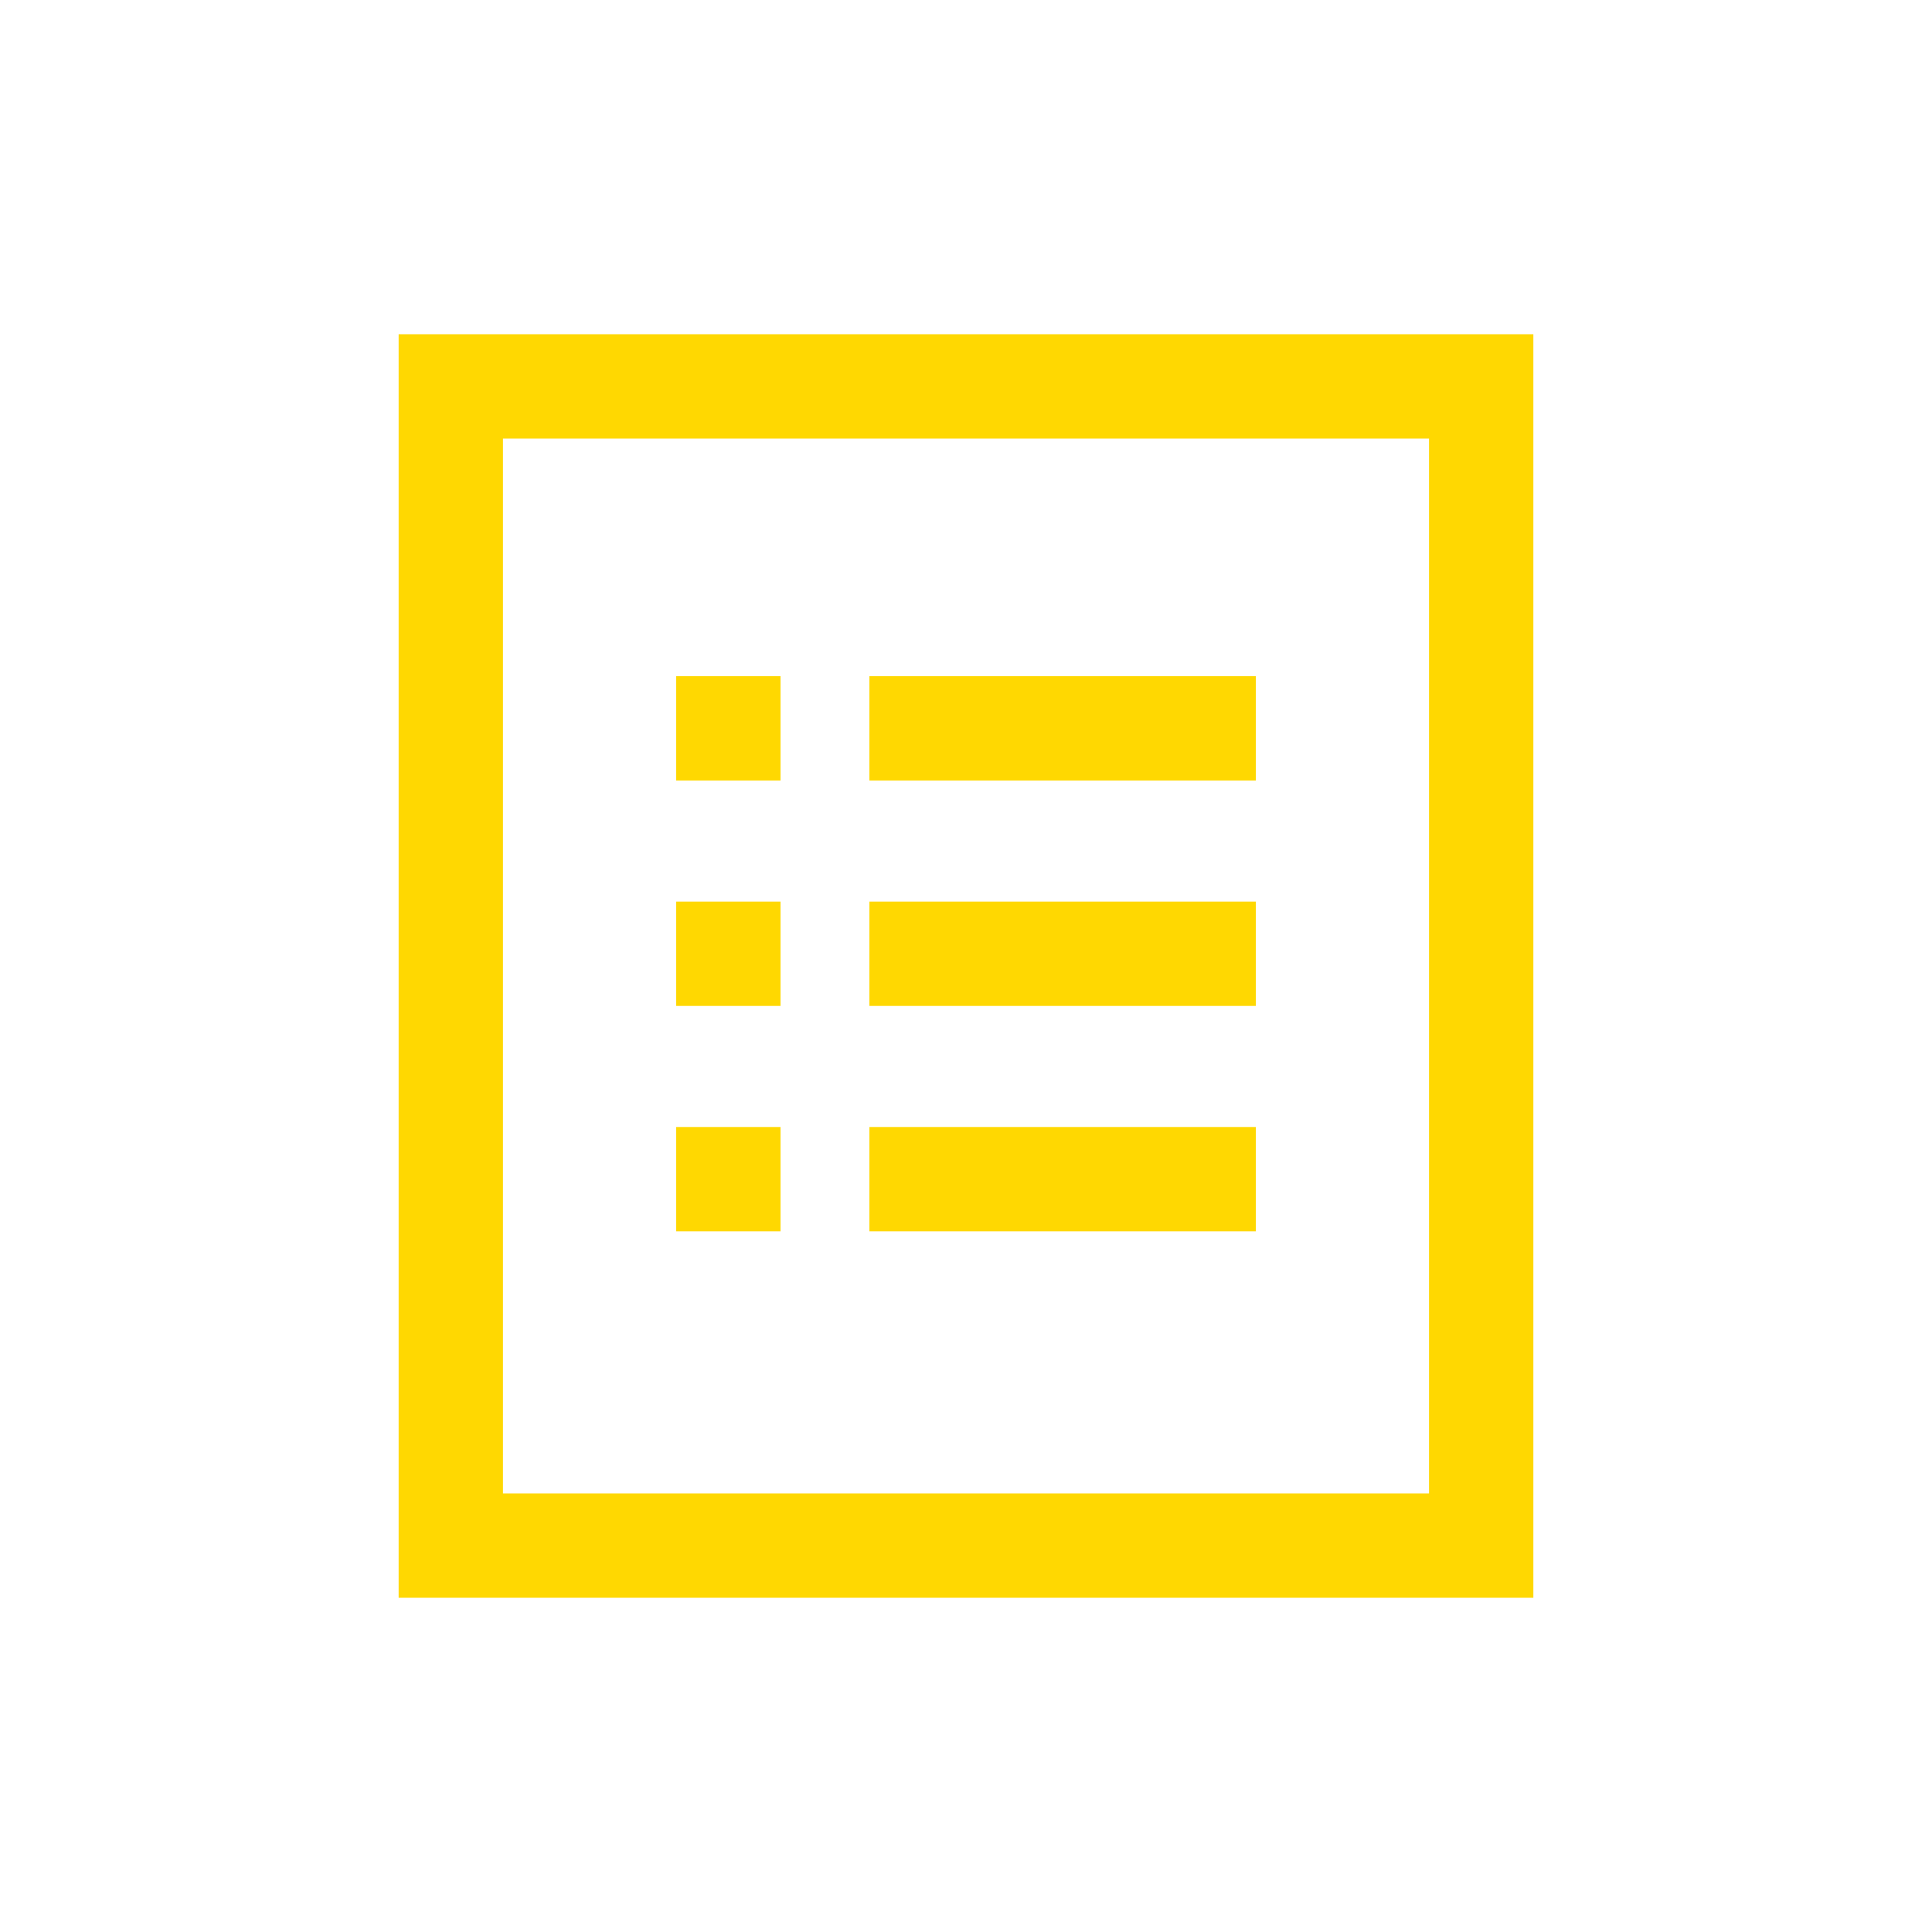 <svg t="1504777151408" class="icon" style="" viewBox="0 0 1024 1024" version="1.1" xmlns="http://www.w3.org/2000/svg" p-id="3921" xmlns:xlink="http://www.w3.org/1999/xlink" width="32" height="32"><defs><style type="text/css"></style></defs><path d="M266.581 791.552h490.837V232.448H266.581v559.104z m546.133-614.4v669.696H211.285V177.152h601.429zM460.8 358.4v55.296h204.8V358.4H460.8z m-102.4 0v55.296h55.296V358.4H358.4z m102.4 119.467v55.296h204.8V477.867H460.8z m-102.4 0v55.296h55.296V477.867H358.4z m102.4 119.467v55.296h204.8V597.333H460.8z m-102.4 0v55.296h55.296V597.333H358.4z" p-id="3922" fill="#ffd801"></path></svg>
